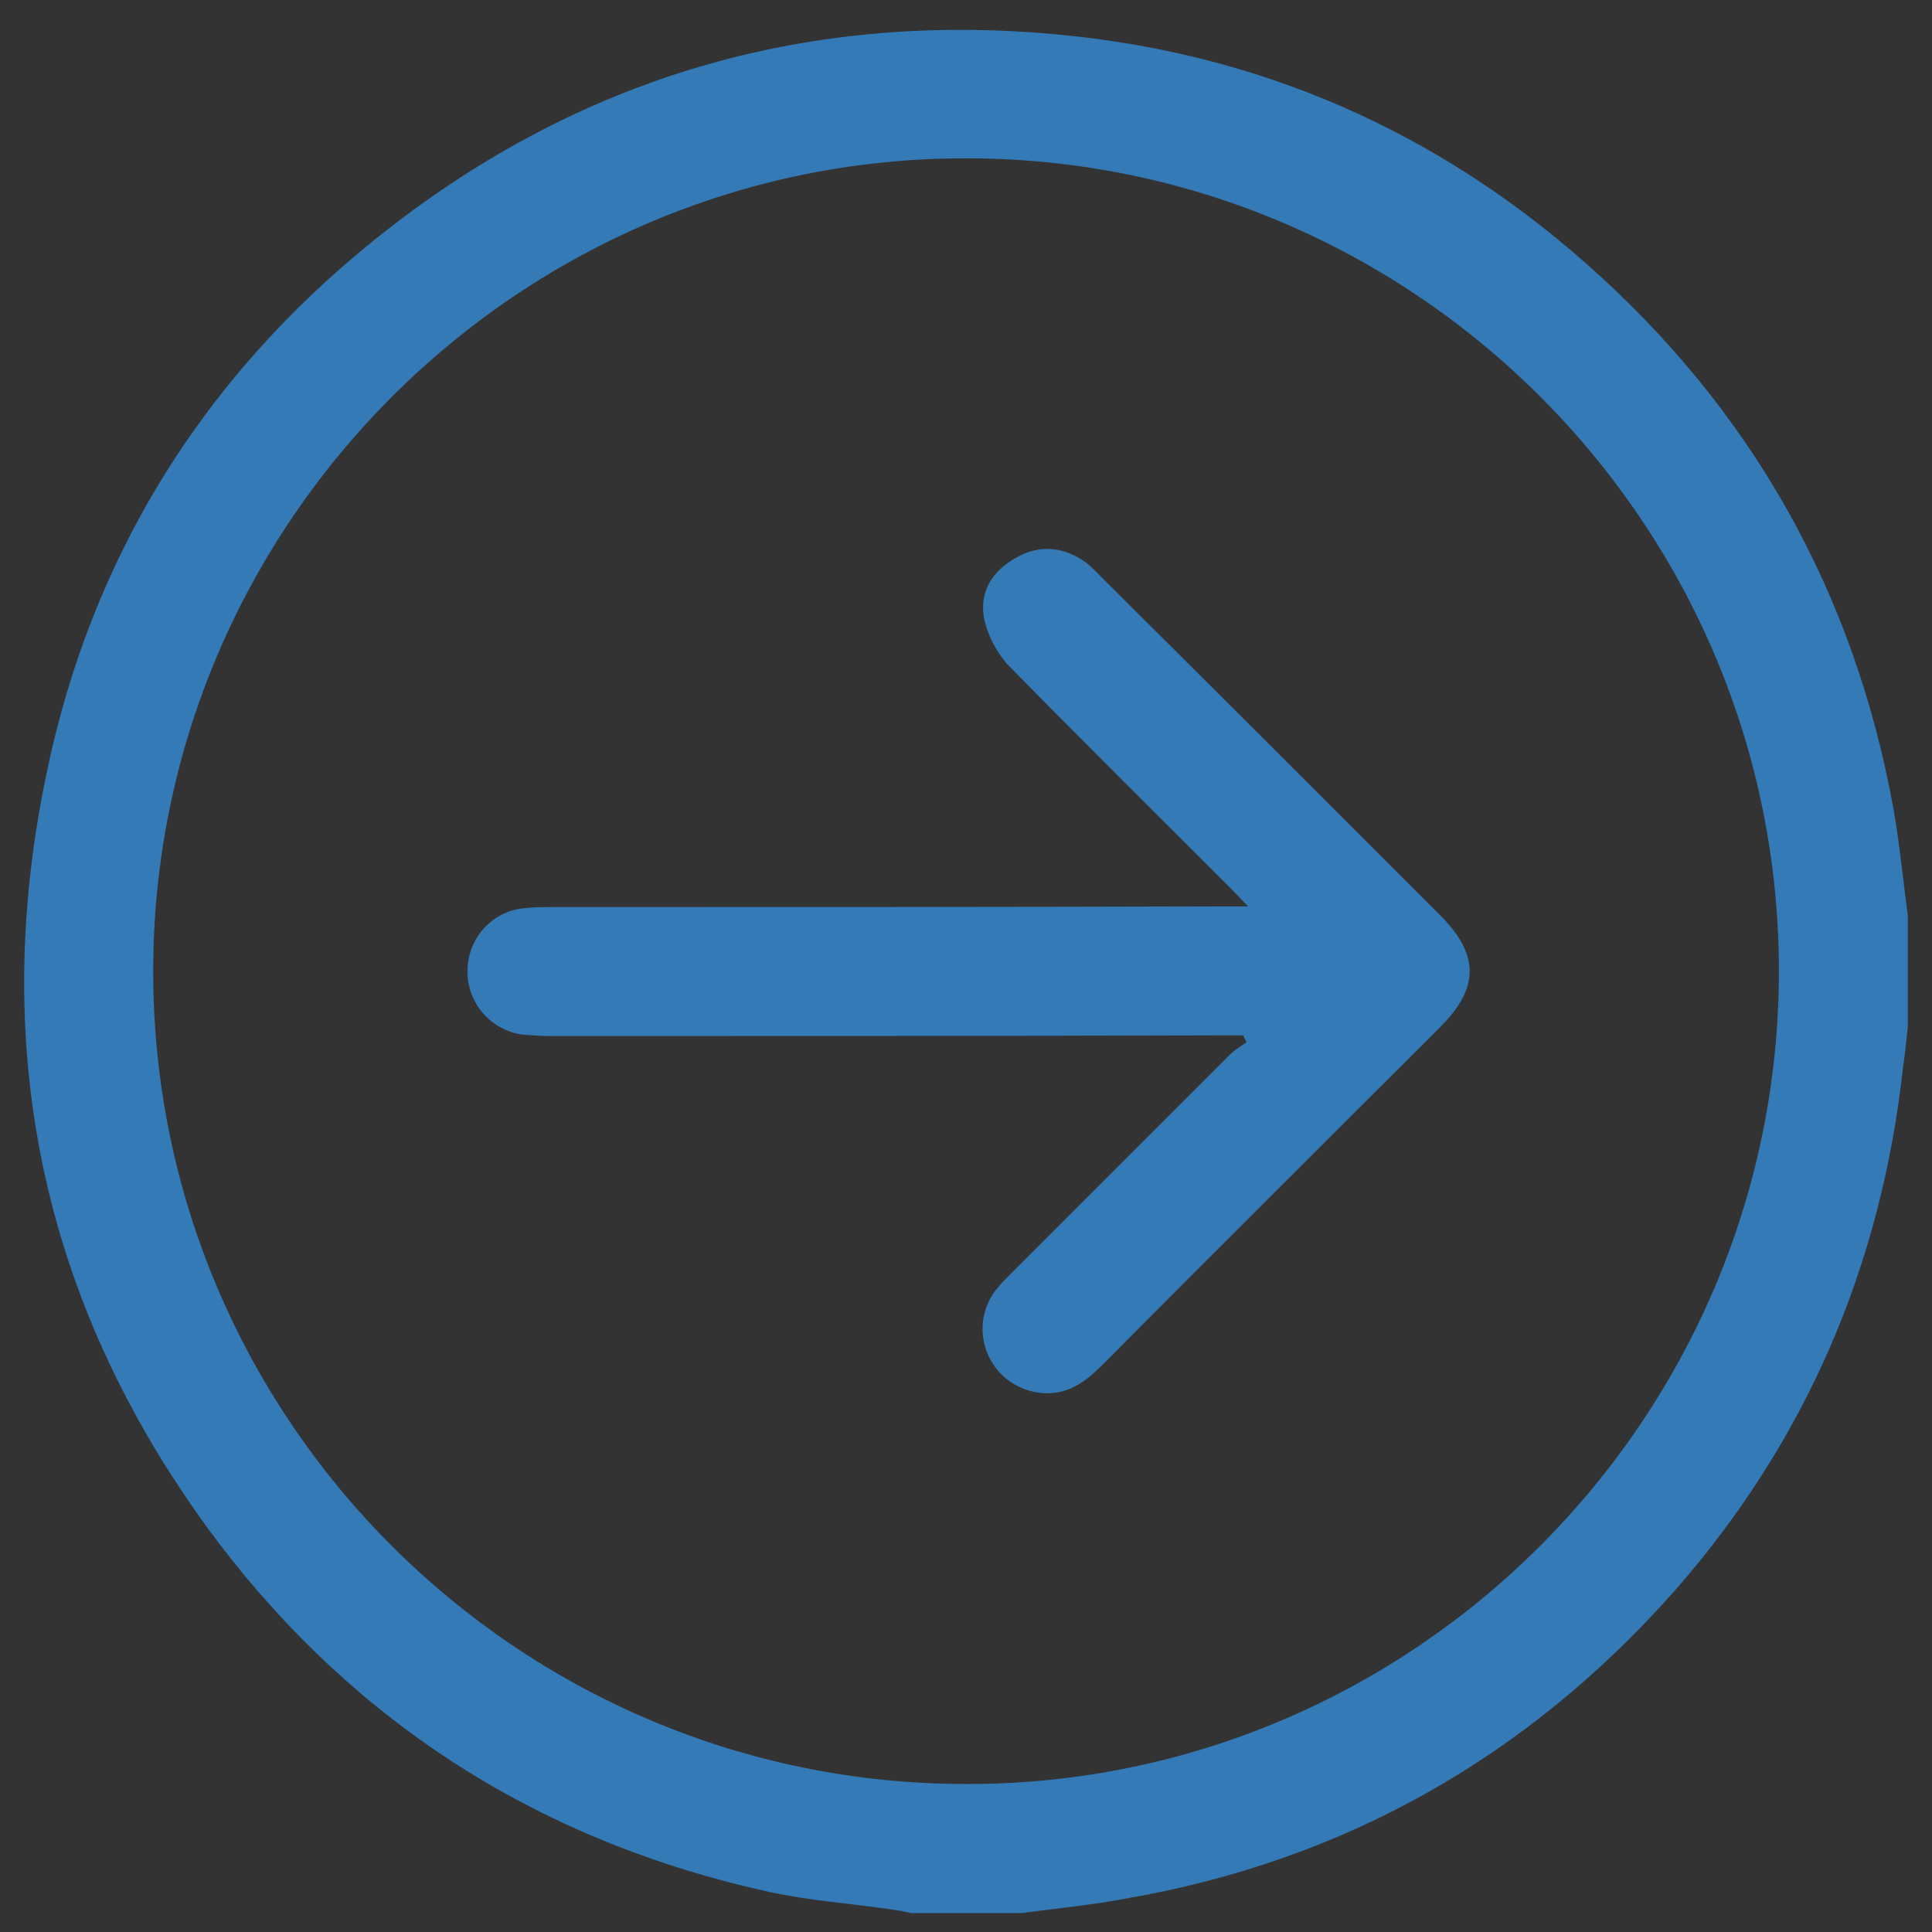 <?xml version="1.0" encoding="utf-8"?>
<!-- Generator: Adobe Illustrator 17.0.0, SVG Export Plug-In . SVG Version: 6.00 Build 0)  -->
<!DOCTYPE svg PUBLIC "-//W3C//DTD SVG 1.1//EN" "http://www.w3.org/Graphics/SVG/1.1/DTD/svg11.dtd">
<svg version="1.1" id="Layer_1" xmlns="http://www.w3.org/2000/svg" xmlns:xlink="http://www.w3.org/1999/xlink" x="0px" y="0px"
	 width="20px" height="20px" viewBox="0 0 20 20" enable-background="new 0 0 20 20" xml:space="preserve">
<rect x="0" y="0" width="20" height="20" fill="#333333" stroke="none"/>
<g>
	<path fill="#FFFFFF" d="M58.144,17.174c-0.314,0-0.629-0.001-0.943-0.001C57.515,17.174,57.829,17.175,58.144,17.174
		c0.214,0,0.428,0,0.642,0C58.572,17.174,58.358,17.174,58.144,17.174z"/>
	<path fill="#8E8E8E" d="M62.056,22.489c-0.016,0.002-0.031,0.017-0.047,0.025h-7.732c-0.294-0.107-0.614-0.173-0.878-0.33
		c-0.718-0.425-1.089-1.08-1.09-1.917c-0.005-4.722-0.003-9.444-0.002-14.166c0-1.116,0.753-2.014,1.853-2.227
		c0.028-0.005,0.054-0.022,0.081-0.033h7.768c0.355,0.085,0.702,0.187,1.002,0.407c0.608,0.446,0.932,1.047,0.951,1.8
		c0.014,0.547,0.007,1.094,0.002,1.641c-0.002,0.27-0.229,0.429-0.413,0.284c-0.075-0.059-0.126-0.194-0.128-0.295
		c-0.013-0.51-0.002-1.021-0.007-1.532c-0.008-0.835-0.477-1.48-1.237-1.689c-0.167-0.046-0.347-0.065-0.521-0.066
		c-2.352-0.004-4.704-0.005-7.057-0.002c-1.019,0.001-1.747,0.73-1.747,1.747c-0.001,4.692-0.001,9.385,0,14.077
		c0,1.027,0.728,1.751,1.761,1.752c2.34,0.002,4.68,0.002,7.02,0c1.055-0.001,1.776-0.716,1.78-1.772
		c0.005-1.367,0.001-2.735,0.002-4.103c0-0.067-0.001-0.134,0.004-0.2c0.013-0.158,0.108-0.247,0.26-0.251
		c0.153-0.005,0.25,0.083,0.275,0.237c0.011,0.065,0.008,0.133,0.008,0.2c0.001,1.355-0.015,2.711,0.005,4.066
		C63.991,21.504,63.013,22.37,62.056,22.489z"/>
	<path fill="#8E8E8E" d="M67.918,12.773c-0.005,1.308-1.001,2.307-2.31,2.31c-2.036,0.004-4.072,0.003-6.108-0.003
		c-0.161,0-0.27,0.046-0.373,0.167c-0.239,0.283-0.493,0.553-0.738,0.832c-0.097,0.11-0.207,0.176-0.352,0.122
		c-0.147-0.055-0.18-0.181-0.18-0.326c0.001-1.677-0.008-3.355,0.004-5.032c0.009-1.272,1.026-2.264,2.3-2.266
		c1.197-0.002,2.395-0.001,3.592,0c0.066,0,0.155-0.016,0.195,0.019c0.075,0.066,0.166,0.163,0.167,0.248
		c0.001,0.084-0.088,0.187-0.164,0.247c-0.052,0.041-0.151,0.031-0.229,0.031c-1.161,0.002-2.322,0-3.482,0.001
		c-1.093,0.002-1.831,0.737-1.833,1.829c-0.002,1.355,0,2.711,0,4.066v0.158c0.013,0.004,0.027,0.008,0.041,0.012
		c0.138-0.153,0.284-0.299,0.411-0.46c0.117-0.149,0.258-0.196,0.443-0.195c2.085,0.004,4.169,0.002,6.254,0.003
		c0.76,0,1.325-0.327,1.65-1.015c0.098-0.208,0.151-0.453,0.159-0.684c0.021-0.668,0.015-1.337,0.006-2.005
		c-0.012-0.939-0.753-1.682-1.692-1.707c-0.194-0.005-0.389,0-0.583-0.003c-0.212-0.003-0.34-0.108-0.343-0.273
		c-0.003-0.166,0.125-0.277,0.336-0.272c0.327,0.007,0.66-0.01,0.98,0.044c1.045,0.177,1.837,1.122,1.849,2.181
		C67.924,11.46,67.921,12.117,67.918,12.773z"/>
	<path fill="#8E8E8E" d="M62.869,20.166c-0.001,0.79-0.469,1.253-1.262,1.254c-2.316,0-4.632,0-6.947,0
		c-0.792,0-1.257-0.465-1.257-1.257c0-1.726,0-3.452,0-5.179c0-1.75,0-3.501,0-5.251c0-0.067-0.007-0.136,0.008-0.2
		c0.034-0.14,0.129-0.222,0.275-0.217c0.146,0.006,0.235,0.093,0.259,0.236c0.011,0.065,0.005,0.133,0.005,0.2
		c0,3.465,0,6.929,0,10.394c0,0.515,0.214,0.727,0.734,0.727c2.297,0,4.595,0,6.892,0c0.538,0,0.745-0.209,0.745-0.753
		c0-1.355,0-2.711,0-4.066c0-0.282,0.086-0.412,0.269-0.415c0.186-0.003,0.279,0.132,0.279,0.407
		C62.87,17.418,62.871,18.792,62.869,20.166z"/>
	<path fill="#8E8E8E" d="M62.864,7.747c-0.001,0.169-0.13,0.282-0.278,0.277c-0.149-0.005-0.261-0.118-0.262-0.292
		c-0.005-0.504-0.002-1.008-0.003-1.513c-0.001-0.52-0.213-0.734-0.726-0.734c-0.121,0-0.246,0.016-0.364-0.003
		c-0.327-0.053-0.561,0.068-0.734,0.341c-0.048,0.076-0.12,0.137-0.177,0.208c-0.12,0.148-0.275,0.211-0.463,0.21
		c-1.148-0.001-2.296-0.001-3.445,0c-0.188,0-0.362-0.051-0.459-0.213c-0.283-0.474-0.694-0.636-1.224-0.544
		c-0.053,0.009-0.109,0-0.164,0.002c-0.369,0.01-0.613,0.254-0.615,0.625c-0.003,0.705-0.001,1.41-0.001,2.114
		c0,0.049,0.001,0.097,0,0.146c-0.005,0.198-0.108,0.32-0.271,0.322c-0.162,0.002-0.274-0.122-0.275-0.317
		c-0.003-0.395-0.001-0.79-0.001-1.185c0-0.365-0.003-0.729,0.001-1.094c0.006-0.659,0.495-1.151,1.152-1.159
		c0.273-0.003,0.547,0.001,0.82-0.001c0.233-0.002,0.425,0.084,0.577,0.26c0.004,0.005,0.009,0.009,0.012,0.014
		c0.244,0.425,0.61,0.514,1.083,0.493c0.891-0.039,1.786-0.013,2.679-0.009c0.113,0,0.19-0.031,0.265-0.118
		c0.587-0.691,0.499-0.644,1.405-0.638c0.194,0.001,0.391-0.002,0.58,0.034c0.475,0.091,0.85,0.489,0.874,0.971
		C62.879,6.543,62.867,7.146,62.864,7.747z"/>
	<path fill="#8E8E8E" d="M61.193,19.054c-0.007,0.541-0.342,0.874-0.88,0.875c-0.839,0.002-1.677,0.002-2.516-0.001
		c-0.183-0.001-0.303-0.111-0.306-0.267c-0.002-0.155,0.118-0.268,0.299-0.278c0.042-0.002,0.085-0.001,0.128-0.001
		c0.772,0,1.543,0,2.315,0c0.342,0,0.412-0.071,0.412-0.42c0-0.298,0.002-0.596-0.001-0.893c-0.003-0.253-0.091-0.347-0.339-0.347
		c-1.446-0.002-2.892-0.002-4.338,0c-0.248,0-0.339,0.098-0.34,0.344c-0.002,0.328-0.002,0.656,0,0.984
		c0.001,0.235,0.096,0.328,0.333,0.331c0.2,0.002,0.401-0.003,0.601,0.002c0.195,0.005,0.312,0.118,0.306,0.285
		c-0.006,0.159-0.12,0.257-0.31,0.26c-0.231,0.003-0.462,0.005-0.693-0.002c-0.427-0.013-0.774-0.354-0.784-0.782
		c-0.009-0.395-0.009-0.79,0-1.185c0.011-0.454,0.367-0.781,0.856-0.785c0.421-0.003,0.842-0.003,1.262-0.003
		c0.314,0,0.629,0.001,0.943,0.001c0.214,0,0.428,0,0.642,0c0.497,0,0.994-0.001,1.49,0.001c0.588,0.002,0.914,0.327,0.917,0.913
		C61.196,18.41,61.198,18.732,61.193,19.054z"/>
	<path fill="#8E8E8E" d="M63.875,13.014c-0.001,0.191-0.101,0.304-0.259,0.311c-0.166,0.007-0.284-0.111-0.286-0.306
		c-0.005-0.358-0.002-0.716-0.002-1.129c-0.165,0.222-0.229,0.482-0.515,0.481c-0.287-0.002-0.349-0.263-0.513-0.487V12.7
		c0,0.115,0.004,0.231-0.002,0.346c-0.01,0.17-0.123,0.28-0.275,0.279c-0.153-0.001-0.268-0.113-0.269-0.283
		c-0.003-0.723-0.001-1.445-0.002-2.168c0-0.138,0.059-0.239,0.189-0.279c0.137-0.042,0.252,0.006,0.327,0.132
		c0.176,0.297,0.351,0.594,0.538,0.912c0.035-0.049,0.064-0.083,0.086-0.12c0.155-0.261,0.31-0.522,0.463-0.783
		c0.074-0.126,0.183-0.18,0.322-0.143c0.142,0.038,0.198,0.146,0.198,0.29C63.875,11.593,63.877,12.303,63.875,13.014z"/>
	<path fill="#8E8E8E" d="M61.004,12.824c-0.014,0.319-0.206,0.499-0.527,0.501c-0.353,0.002-0.705,0.002-1.058,0
		c-0.196-0.001-0.321-0.11-0.32-0.272c0.001-0.161,0.126-0.271,0.322-0.273c0.339-0.003,0.678-0.001,1.027-0.001v-0.55
		c-0.248,0-0.495,0.001-0.742,0c-0.428-0.001-0.608-0.182-0.609-0.611c0-0.176-0.005-0.353,0.002-0.529
		c0.011-0.309,0.199-0.501,0.504-0.507c0.365-0.007,0.729-0.005,1.094-0.001c0.193,0.002,0.301,0.102,0.304,0.265
		c0.003,0.166-0.114,0.279-0.312,0.281c-0.34,0.005-0.679,0.001-1.032,0.001v0.551c0.266,0,0.526-0.001,0.786,0
		c0.374,0.002,0.557,0.183,0.562,0.56C61.009,12.435,61.013,12.63,61.004,12.824z"/>
	<path fill="#8E8E8E" d="M66.601,12.82c-0.01,0.304-0.207,0.501-0.508,0.504c-0.364,0.004-0.729,0.003-1.094,0
		c-0.187-0.002-0.299-0.107-0.3-0.269c-0.001-0.162,0.111-0.273,0.296-0.275c0.345-0.004,0.691-0.001,1.05-0.001v-0.55
		c-0.263,0-0.516,0.001-0.77,0c-0.395-0.002-0.576-0.184-0.579-0.581c-0.001-0.2-0.005-0.401,0.004-0.601
		c0.013-0.27,0.196-0.455,0.467-0.461c0.376-0.009,0.754-0.007,1.13-0.003c0.184,0.002,0.302,0.115,0.302,0.271
		c-0.001,0.155-0.119,0.271-0.303,0.274c-0.34,0.006-0.68,0.002-1.036,0.002v0.552c0.249,0,0.502-0.001,0.755,0
		c0.404,0.001,0.584,0.184,0.586,0.593C66.603,12.456,66.607,12.638,66.601,12.82z"/>
</g>
<g>
	<g>
		<path fill="#337AB7" d="M2.26,15.967c1.448,1.904,3.366,3.106,5.706,3.619c0.422,0.091,0.85,0.119,1.279,0.183
			c0.063,0.007,0.126,0.021,0.183,0.035h1.145c0.372-0.049,0.738-0.084,1.11-0.155c2.242-0.394,4.125-1.462,5.636-3.162
			c1.377-1.56,2.157-3.387,2.382-5.446c0.021-0.141,0.035-0.281,0.049-0.415V9.481c-0.049-0.365-0.084-0.738-0.148-1.103
			c-0.408-2.256-1.476-4.146-3.19-5.657c-1.553-1.37-3.373-2.164-5.432-2.361C8.43,0.114,6.111,0.761,4.073,2.328
			C2.19,3.775,0.967,5.672,0.482,8.005C-0.129,10.922,0.468,13.592,2.26,15.967z M10.004,1.639c4.638,0,8.418,3.788,8.411,8.425
			c-0.007,4.638-3.795,8.418-8.425,8.404c-4.638-0.007-8.404-3.781-8.404-8.411C1.585,5.419,5.373,1.632,10.004,1.639z"/>
		<path fill="#337AB7" d="M4.839,10.057c0-0.337,0.246-0.618,0.576-0.654C5.513,9.39,5.619,9.39,5.717,9.39
			c2.312,0,4.624,0,6.929-0.007h0.274c-0.077-0.077-0.119-0.126-0.169-0.176c-0.773-0.773-1.546-1.539-2.312-2.319
			c-0.119-0.126-0.218-0.316-0.253-0.492c-0.049-0.274,0.091-0.492,0.337-0.625c0.239-0.134,0.471-0.112,0.696,0.035
			c0.077,0.056,0.134,0.119,0.197,0.183c1.167,1.159,2.326,2.319,3.492,3.485c0.408,0.408,0.408,0.752,0,1.159
			c-1.174,1.174-2.347,2.34-3.514,3.514c-0.197,0.197-0.408,0.323-0.696,0.26c-0.478-0.105-0.682-0.661-0.394-1.047
			c0.049-0.063,0.105-0.119,0.155-0.169c0.759-0.759,1.518-1.518,2.277-2.277c0.049-0.049,0.112-0.084,0.169-0.126
			c-0.014-0.021-0.021-0.042-0.035-0.07h-0.225c-2.312,0.007-4.631,0.007-6.943,0.007c-0.098,0-0.197-0.007-0.288-0.014
			C5.085,10.669,4.839,10.388,4.839,10.057z"/>
	</g>
</g>
</svg>
